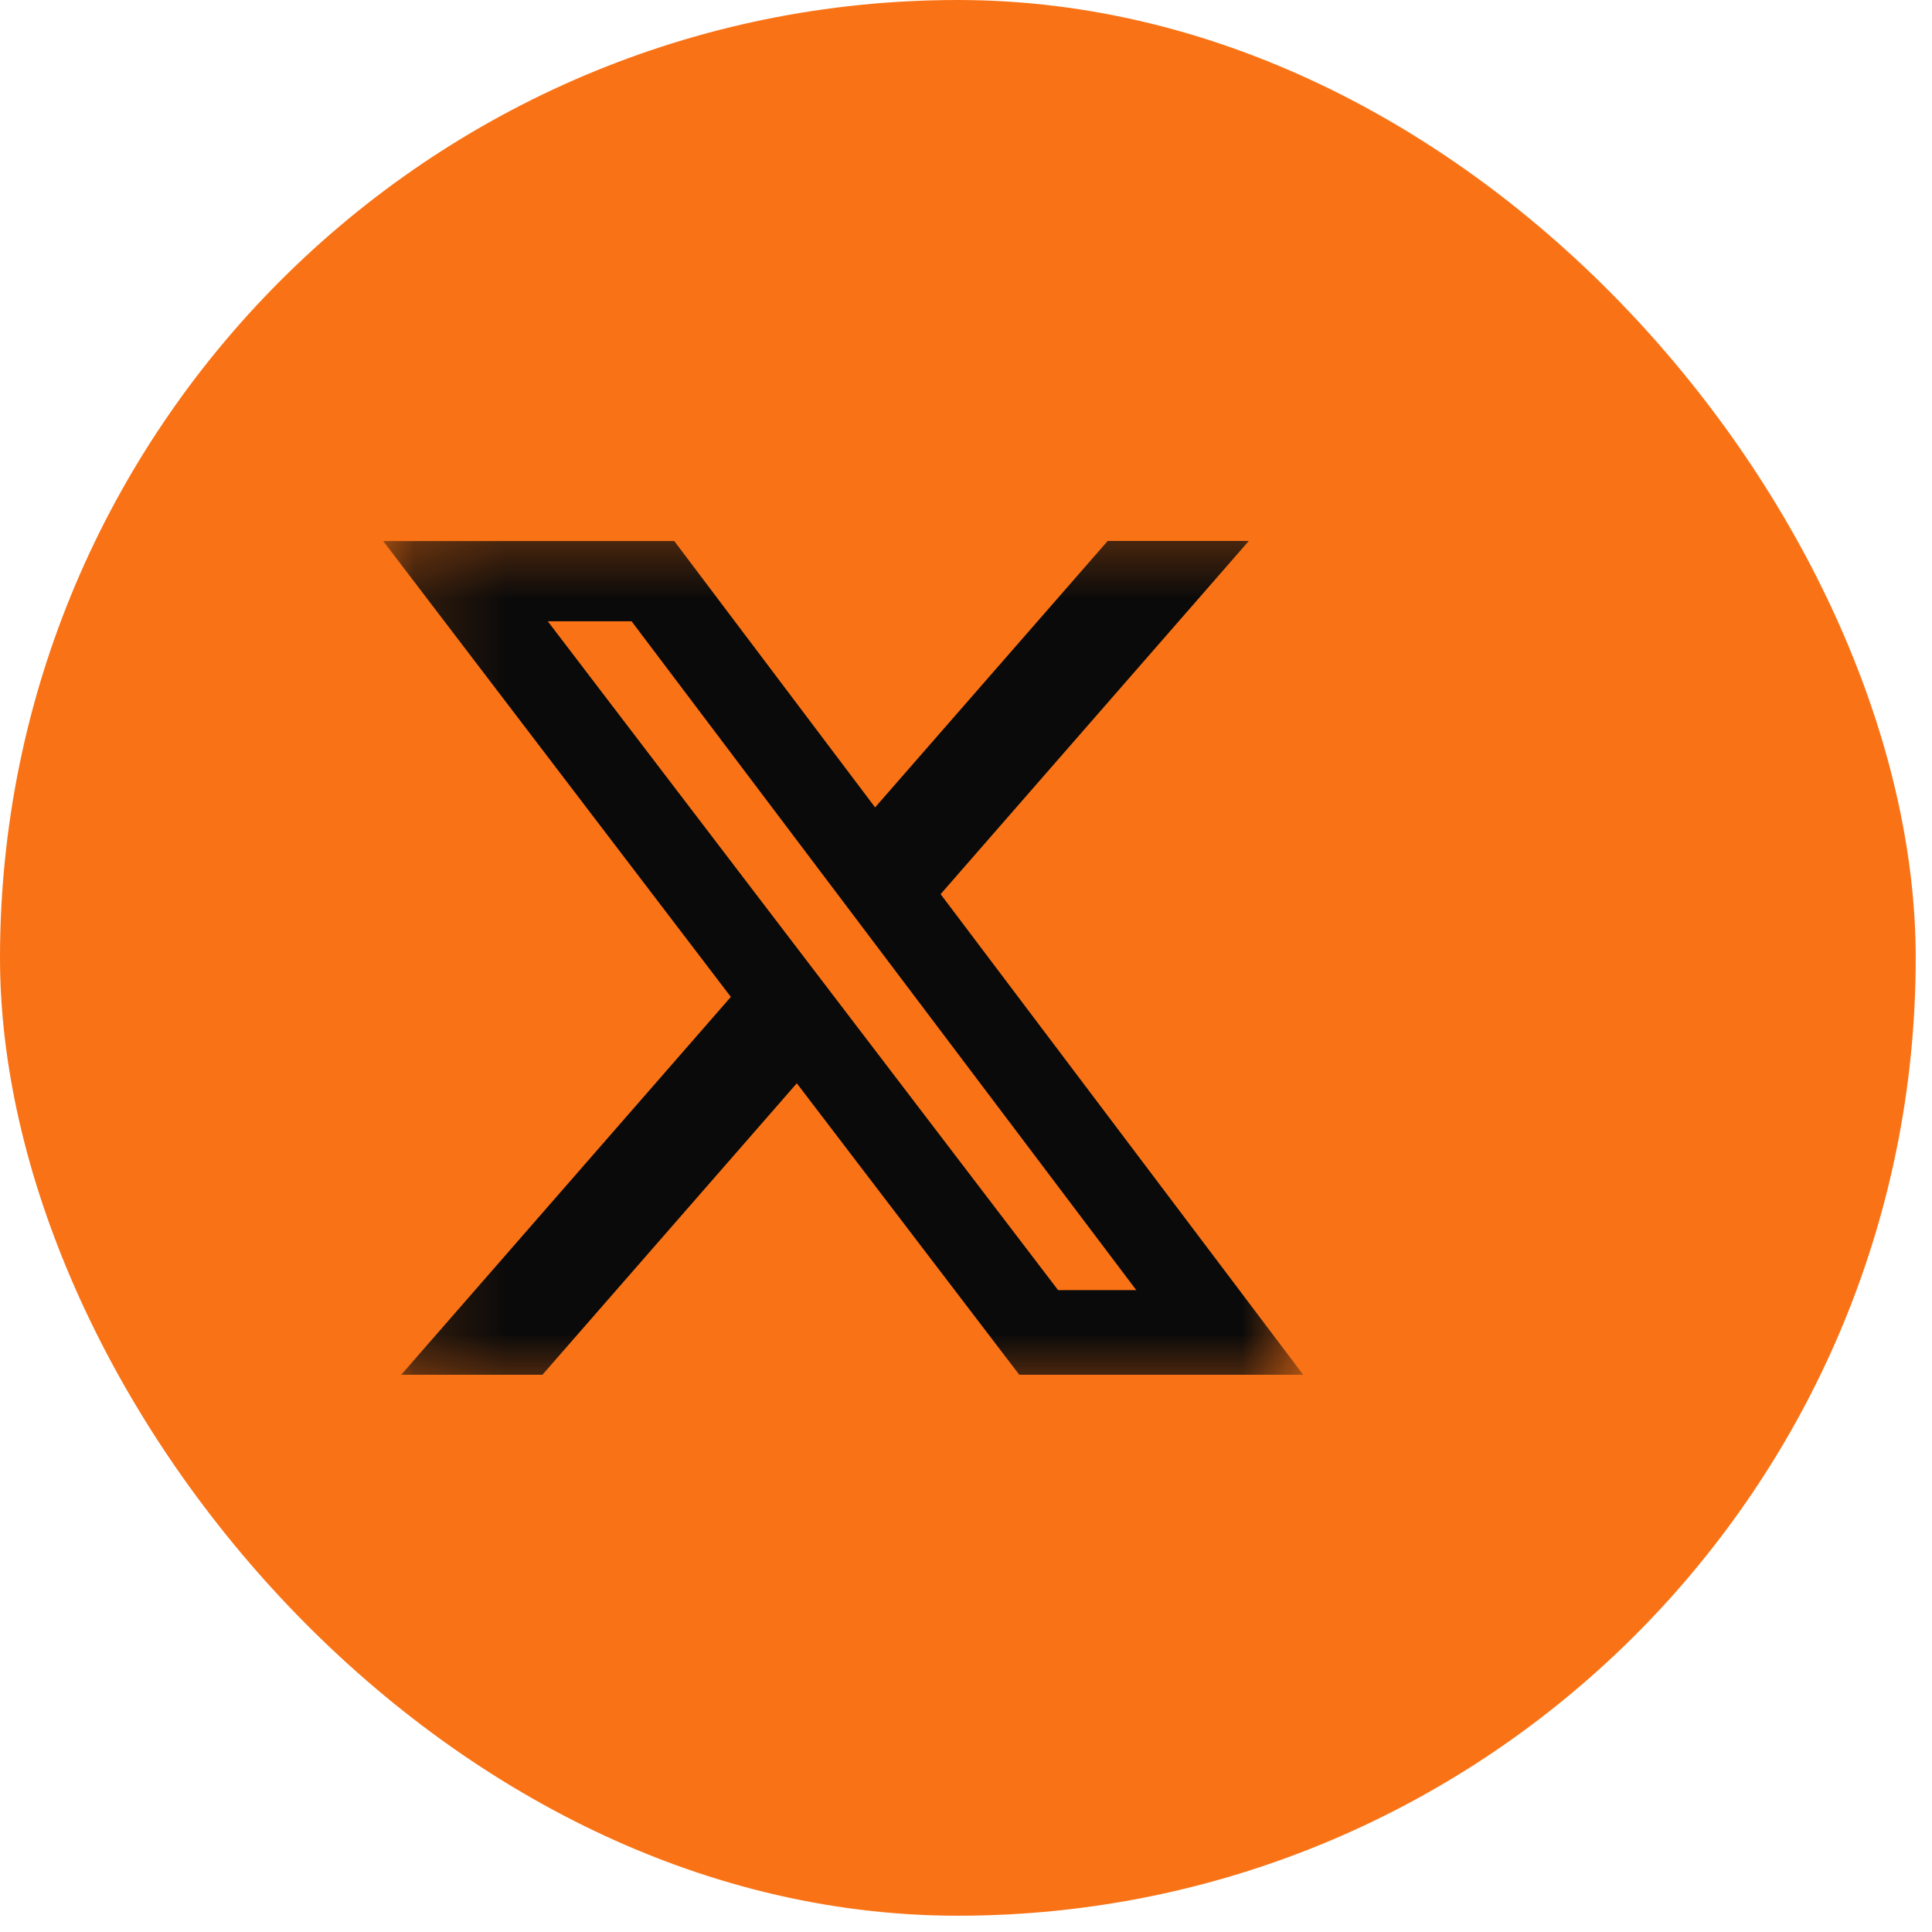 <svg width="21" height="21" viewBox="0 0 21 21" fill="none" xmlns="http://www.w3.org/2000/svg">
<rect width="20.823" height="20.823" rx="10.412" fill="#F97316"/>
<g clip-path="url(#clip0_7728_4928)">
<mask id="mask0_7728_4928" style="mask-type:luminance" maskUnits="userSpaceOnUse" x="4" y="5" width="11" height="11">
<path d="M4.165 5.412H14.165V15.412H4.165V5.412Z" fill="white"/>
</mask>
<g mask="url(#mask0_7728_4928)">
<path d="M12.04 5.88H13.574L10.224 9.719L14.165 14.943H11.079L8.661 11.775L5.896 14.943H4.361L7.944 10.836L4.165 5.881H7.329L9.512 8.776L12.04 5.88ZM11.501 14.023H12.351L6.865 6.753H5.954L11.501 14.023Z" fill="#0A0A0A"/>
</g>
</g>
<defs>
<clipPath id="clip0_7728_4928">
<rect width="10" height="10" fill="white" transform="translate(4.165 5.412)"/>
</clipPath>
</defs>
</svg>
